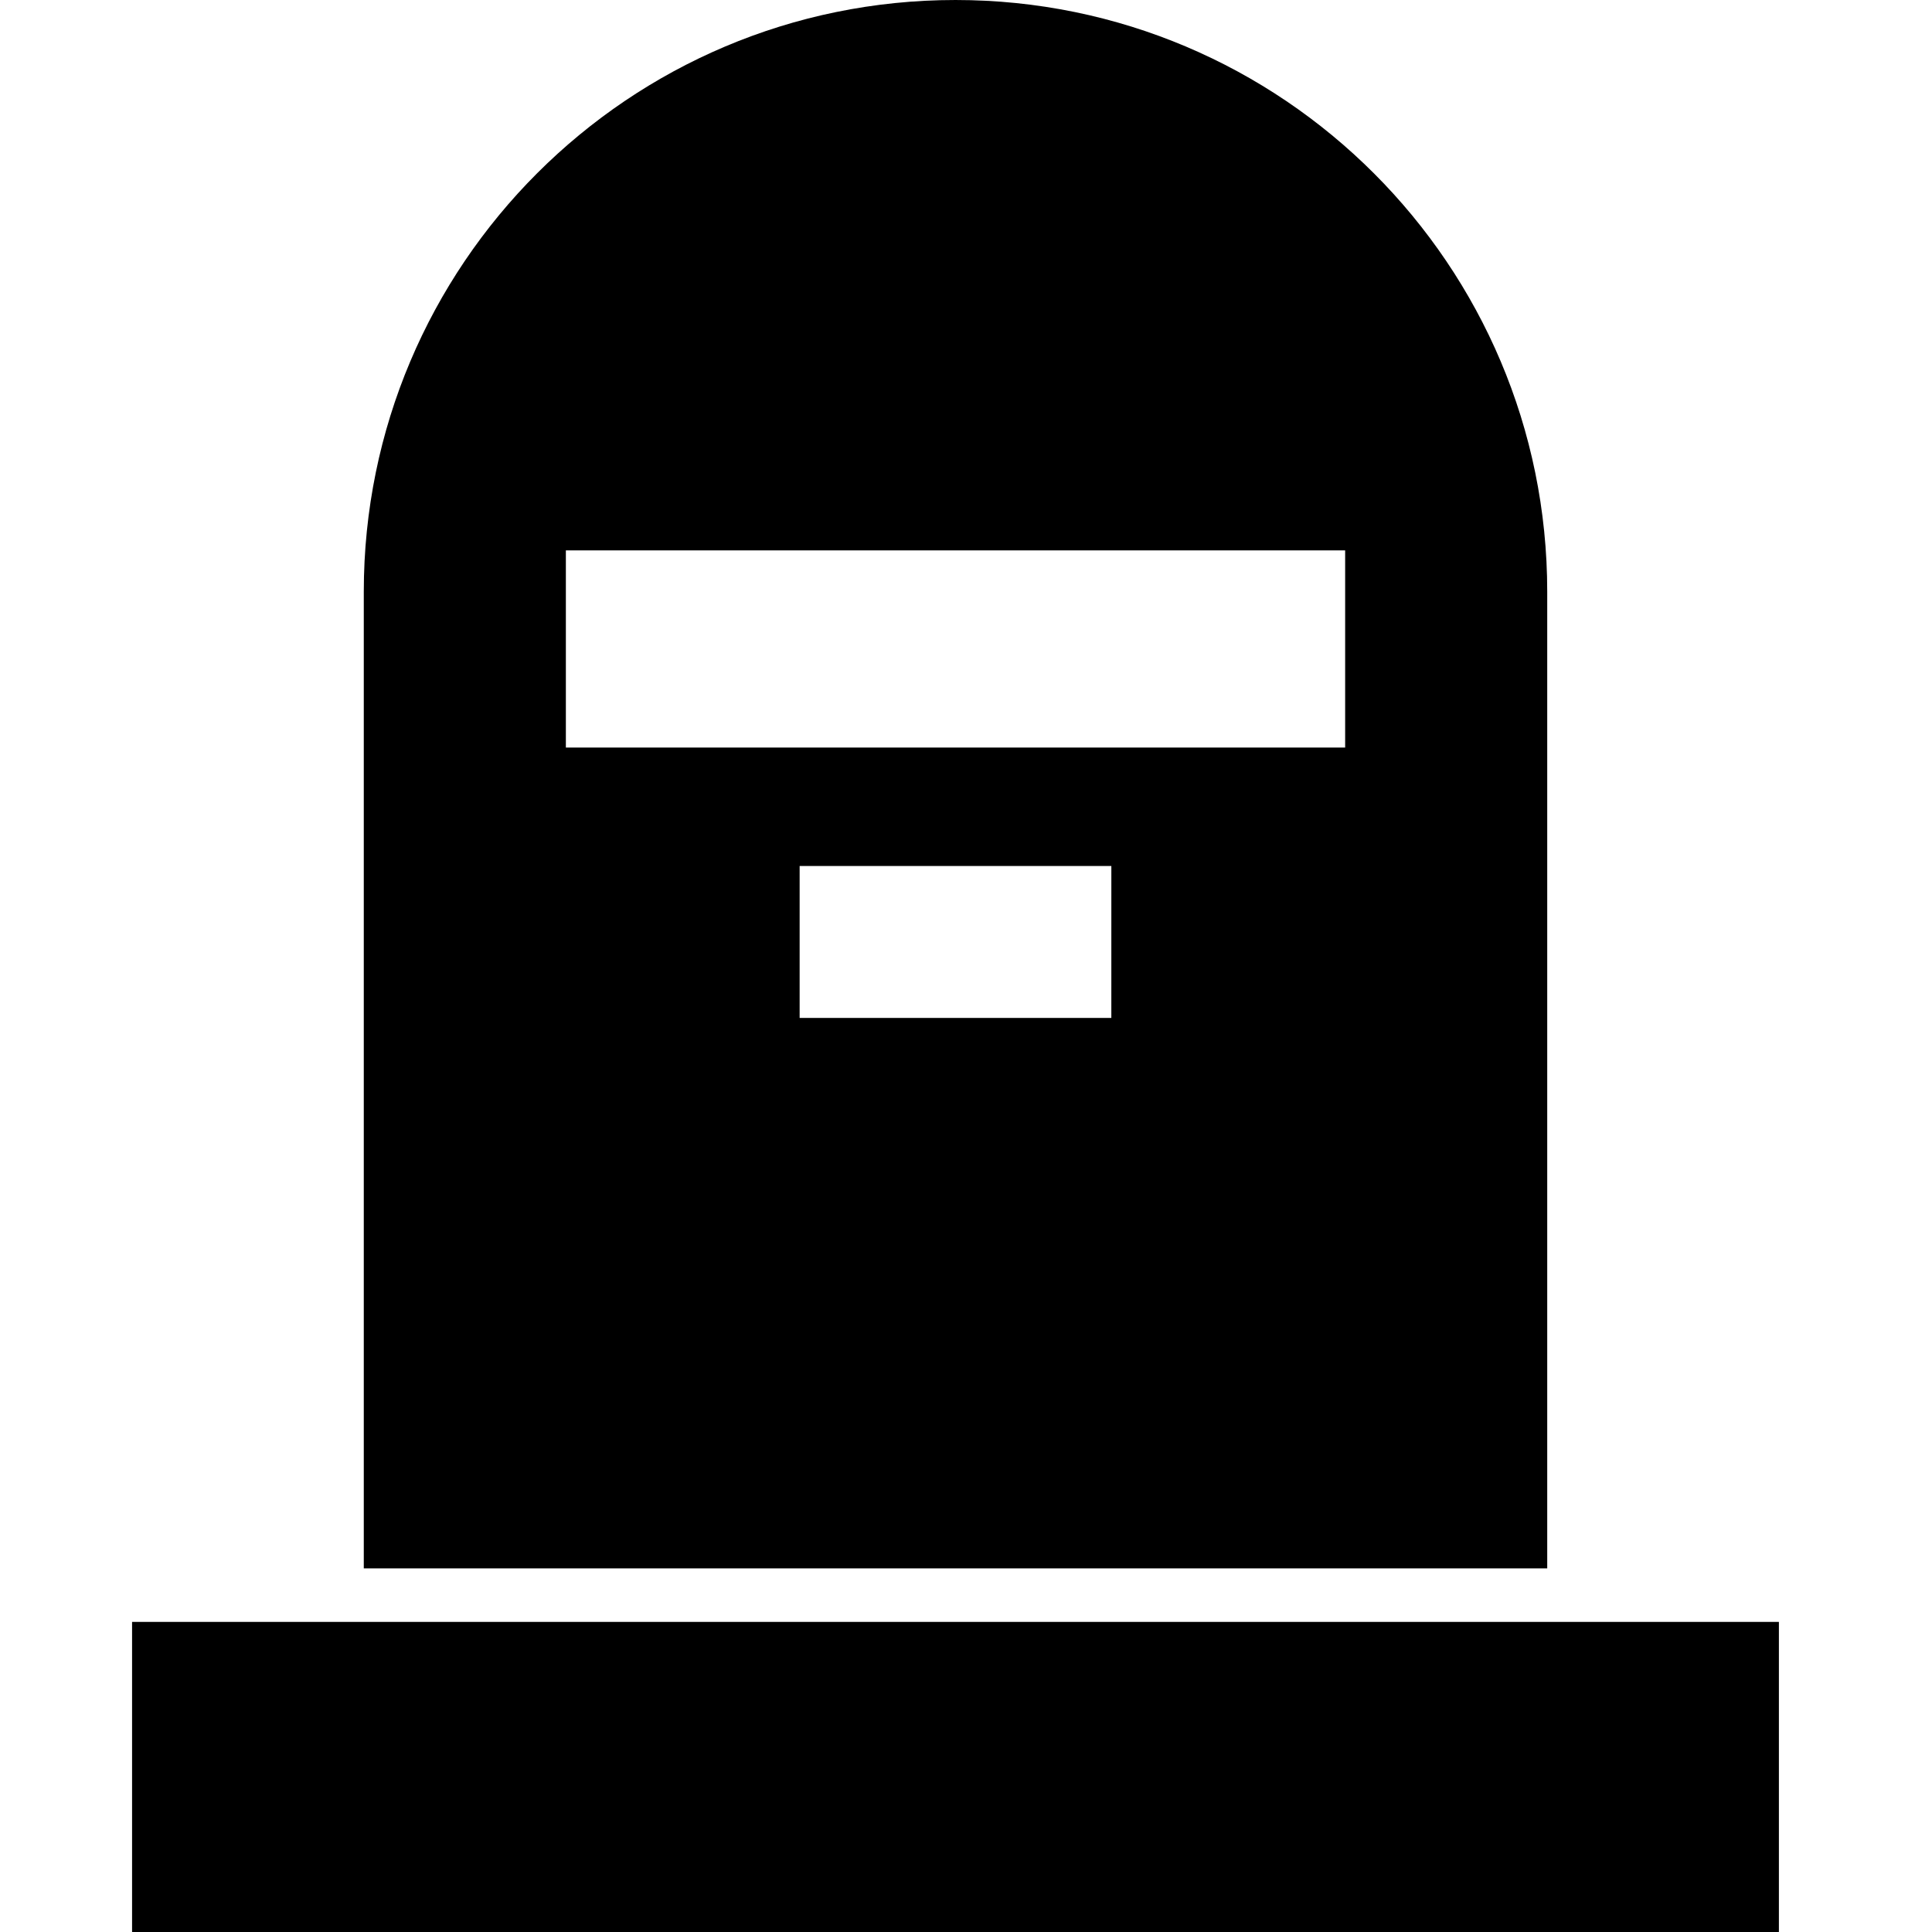 <svg viewBox="0 0 512 512" xmlns="http://www.w3.org/2000/svg"><path d="m35 429.819h436.427v82.181h-436.427zm375.031-273.001v258.822h-313.624v-258.833c0-86.604 70.204-156.807 156.806-156.807 86.603 0 156.818 70.211 156.818 156.818zm-115.516 112.948.004-40.262h-82.607v40.262zm61.963-123.904h-206.518v52.25h206.518z"/></svg>